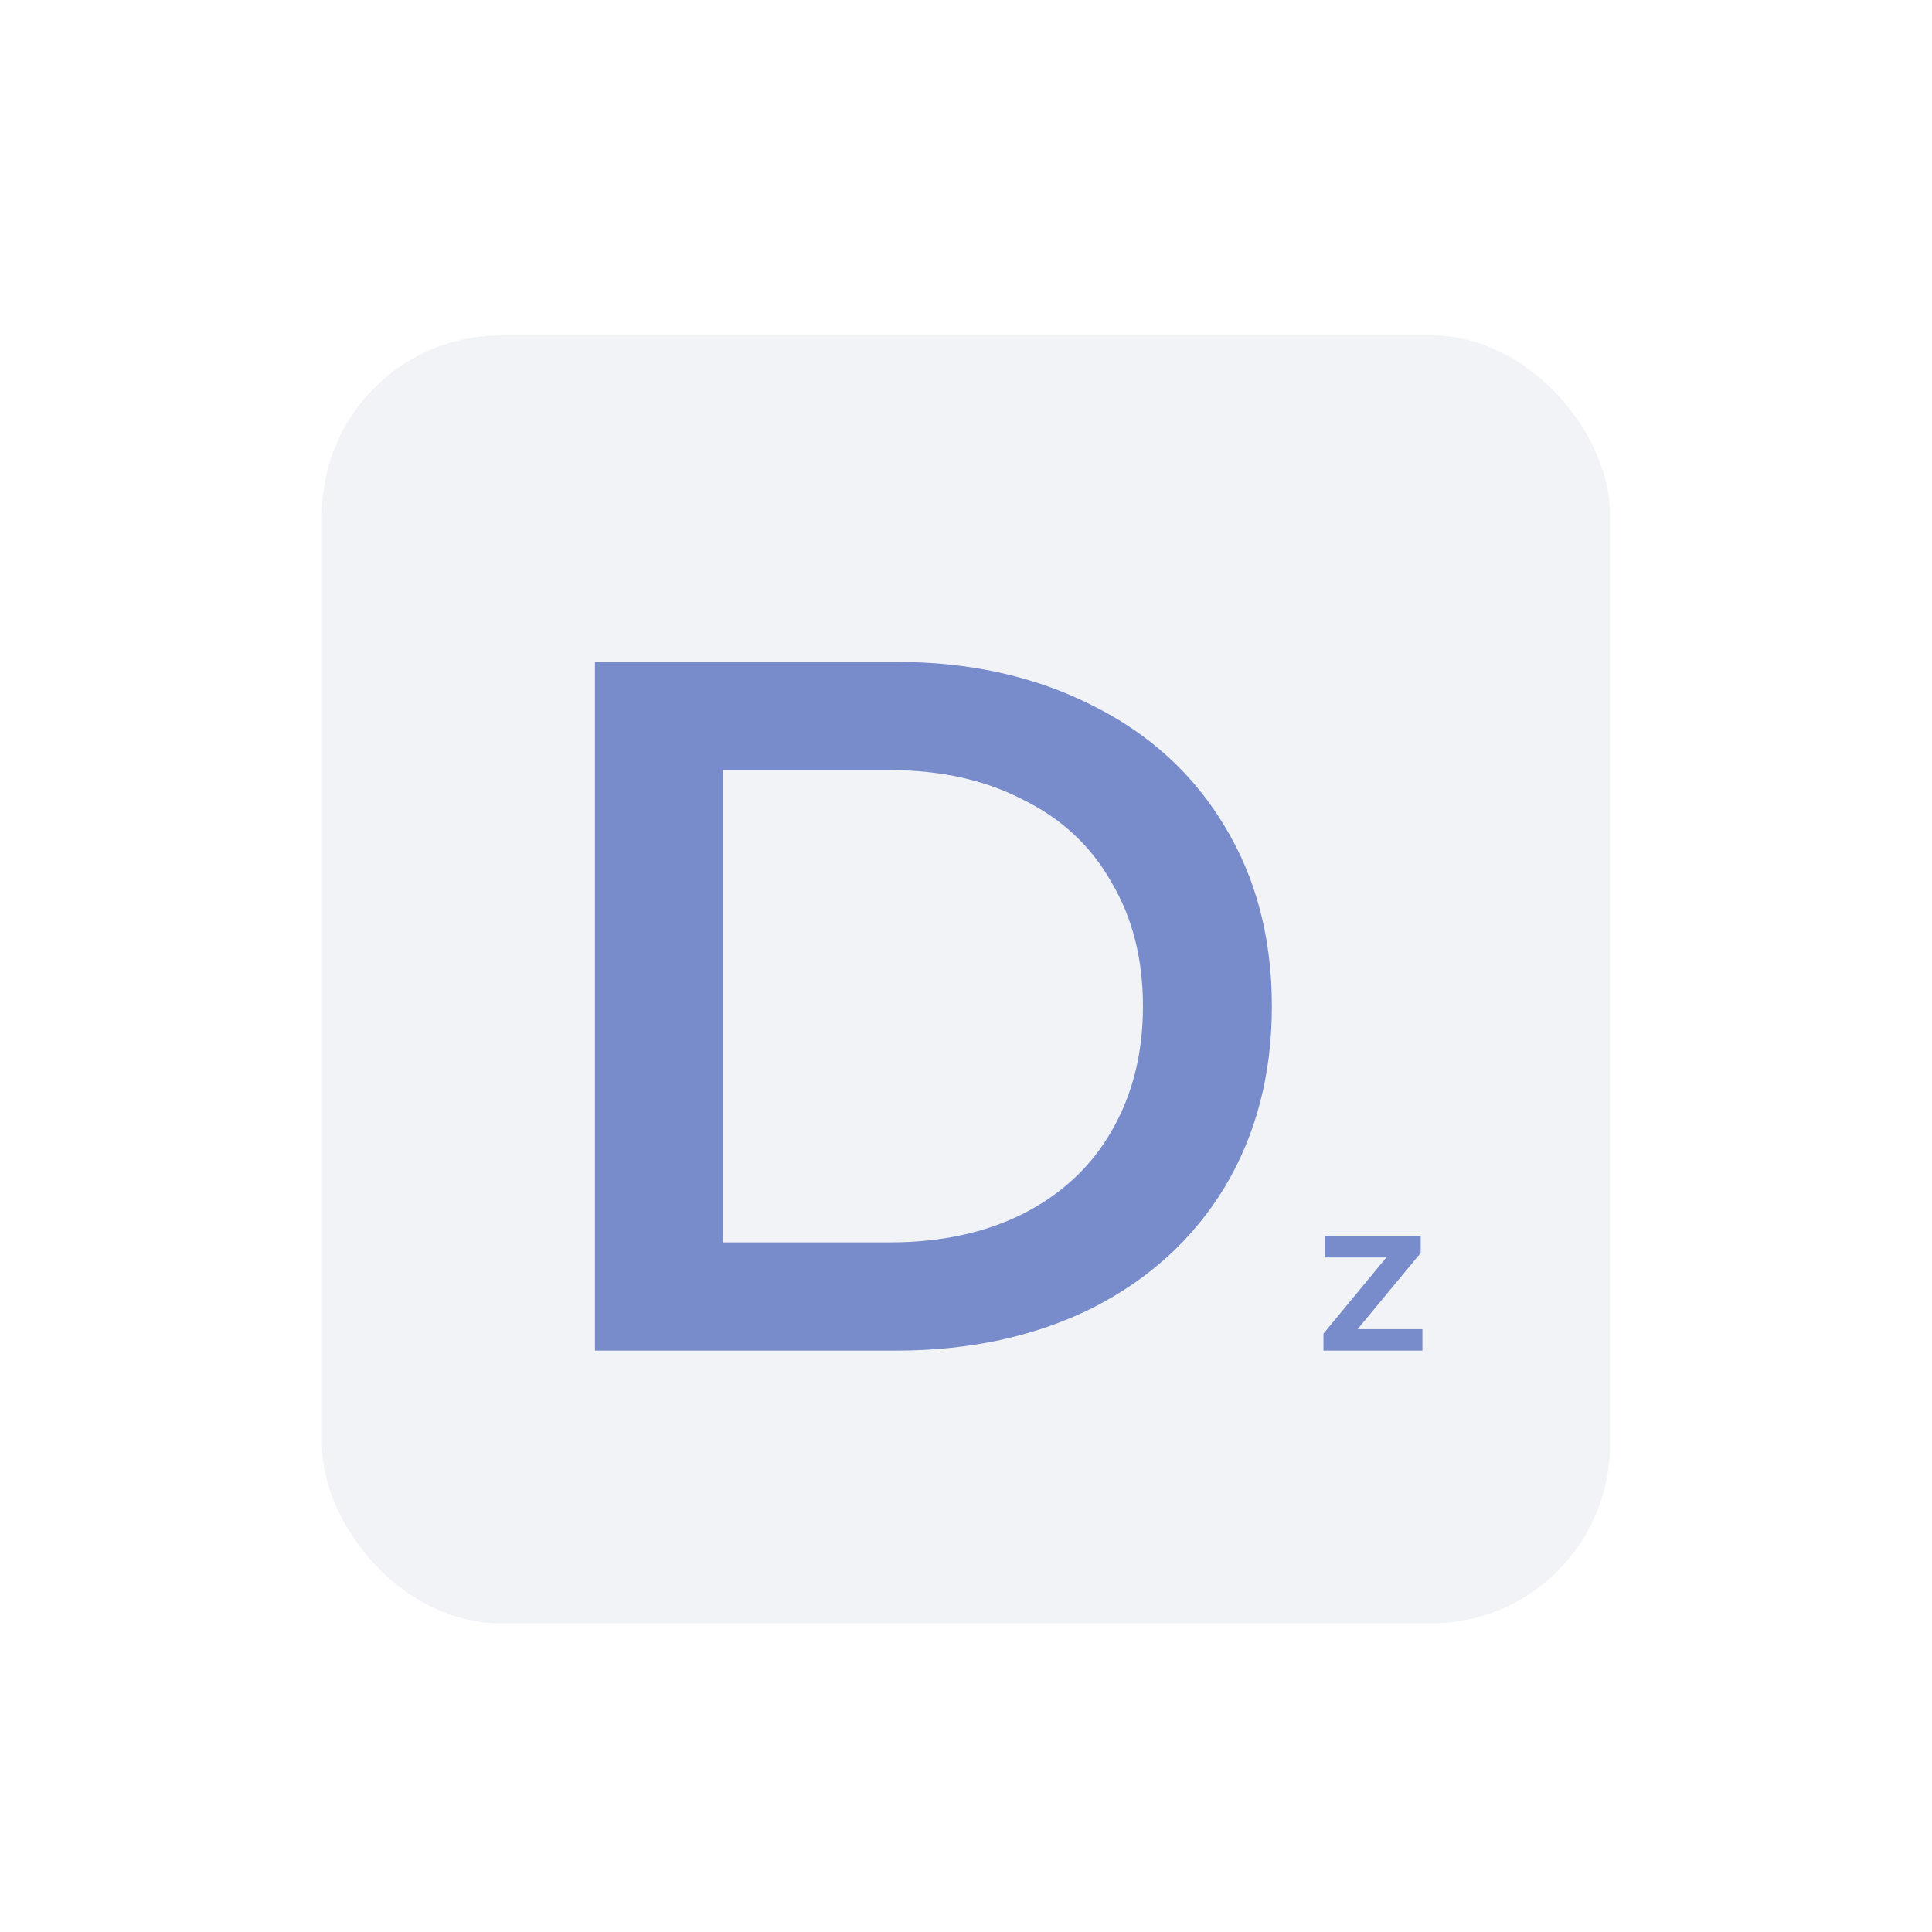 <svg width="432" height="432" viewBox="0 0 432 432" fill="none" xmlns="http://www.w3.org/2000/svg">
<rect width="432" height="432" fill="#FAFAFA"/>
<g id="Logo">
<rect id="Rectangle" width="432" height="432" fill="white"/>
<rect id="Rounded Rectangle" x="72" y="75" width="288" height="288" rx="40" fill="#F1F3F6"/>
<g id="Dz" filter="url(#filter0_i)">
<path d="M133.028 141H200.348C216.774 141 231.368 144.227 244.128 150.68C256.888 156.987 266.788 166.007 273.828 177.74C280.868 189.327 284.388 202.747 284.388 218C284.388 233.253 280.868 246.747 273.828 258.48C266.788 270.067 256.888 279.087 244.128 285.54C231.368 291.847 216.774 295 200.348 295H133.028V141ZM199.028 270.8C210.321 270.8 220.221 268.673 228.728 264.42C237.381 260.02 243.981 253.86 248.528 245.94C253.221 237.873 255.568 228.56 255.568 218C255.568 207.44 253.221 198.2 248.528 190.28C243.981 182.213 237.381 176.053 228.728 171.8C220.221 167.4 210.321 165.2 199.028 165.2H161.628V270.8H199.028ZM318.057 290.2V295H295.929V291.208L309.993 274.168H296.217V269.368H317.673V273.16L303.561 290.2H318.057Z" fill="#0024A1" fill-opacity="0.5"/>
</g>
</g>
<defs>
<filter id="filter0_i" x="133.028" y="141" width="185.03" height="161" filterUnits="userSpaceOnUse" color-interpolation-filters="sRGB">
<feFlood flood-opacity="0" result="BackgroundImageFix"/>
<feBlend mode="normal" in="SourceGraphic" in2="BackgroundImageFix" result="shape"/>
<feColorMatrix in="SourceAlpha" type="matrix" values="0 0 0 0 0 0 0 0 0 0 0 0 0 0 0 0 0 0 127 0" result="hardAlpha"/>
<feOffset dy="7"/>
<feGaussianBlur stdDeviation="5"/>
<feComposite in2="hardAlpha" operator="arithmetic" k2="-1" k3="1"/>
<feColorMatrix type="matrix" values="0 0 0 0 0 0 0 0 0 0 0 0 0 0 0 0 0 0 0.25 0"/>
<feBlend mode="normal" in2="shape" result="effect1_innerShadow"/>
</filter>
</defs>
</svg>
